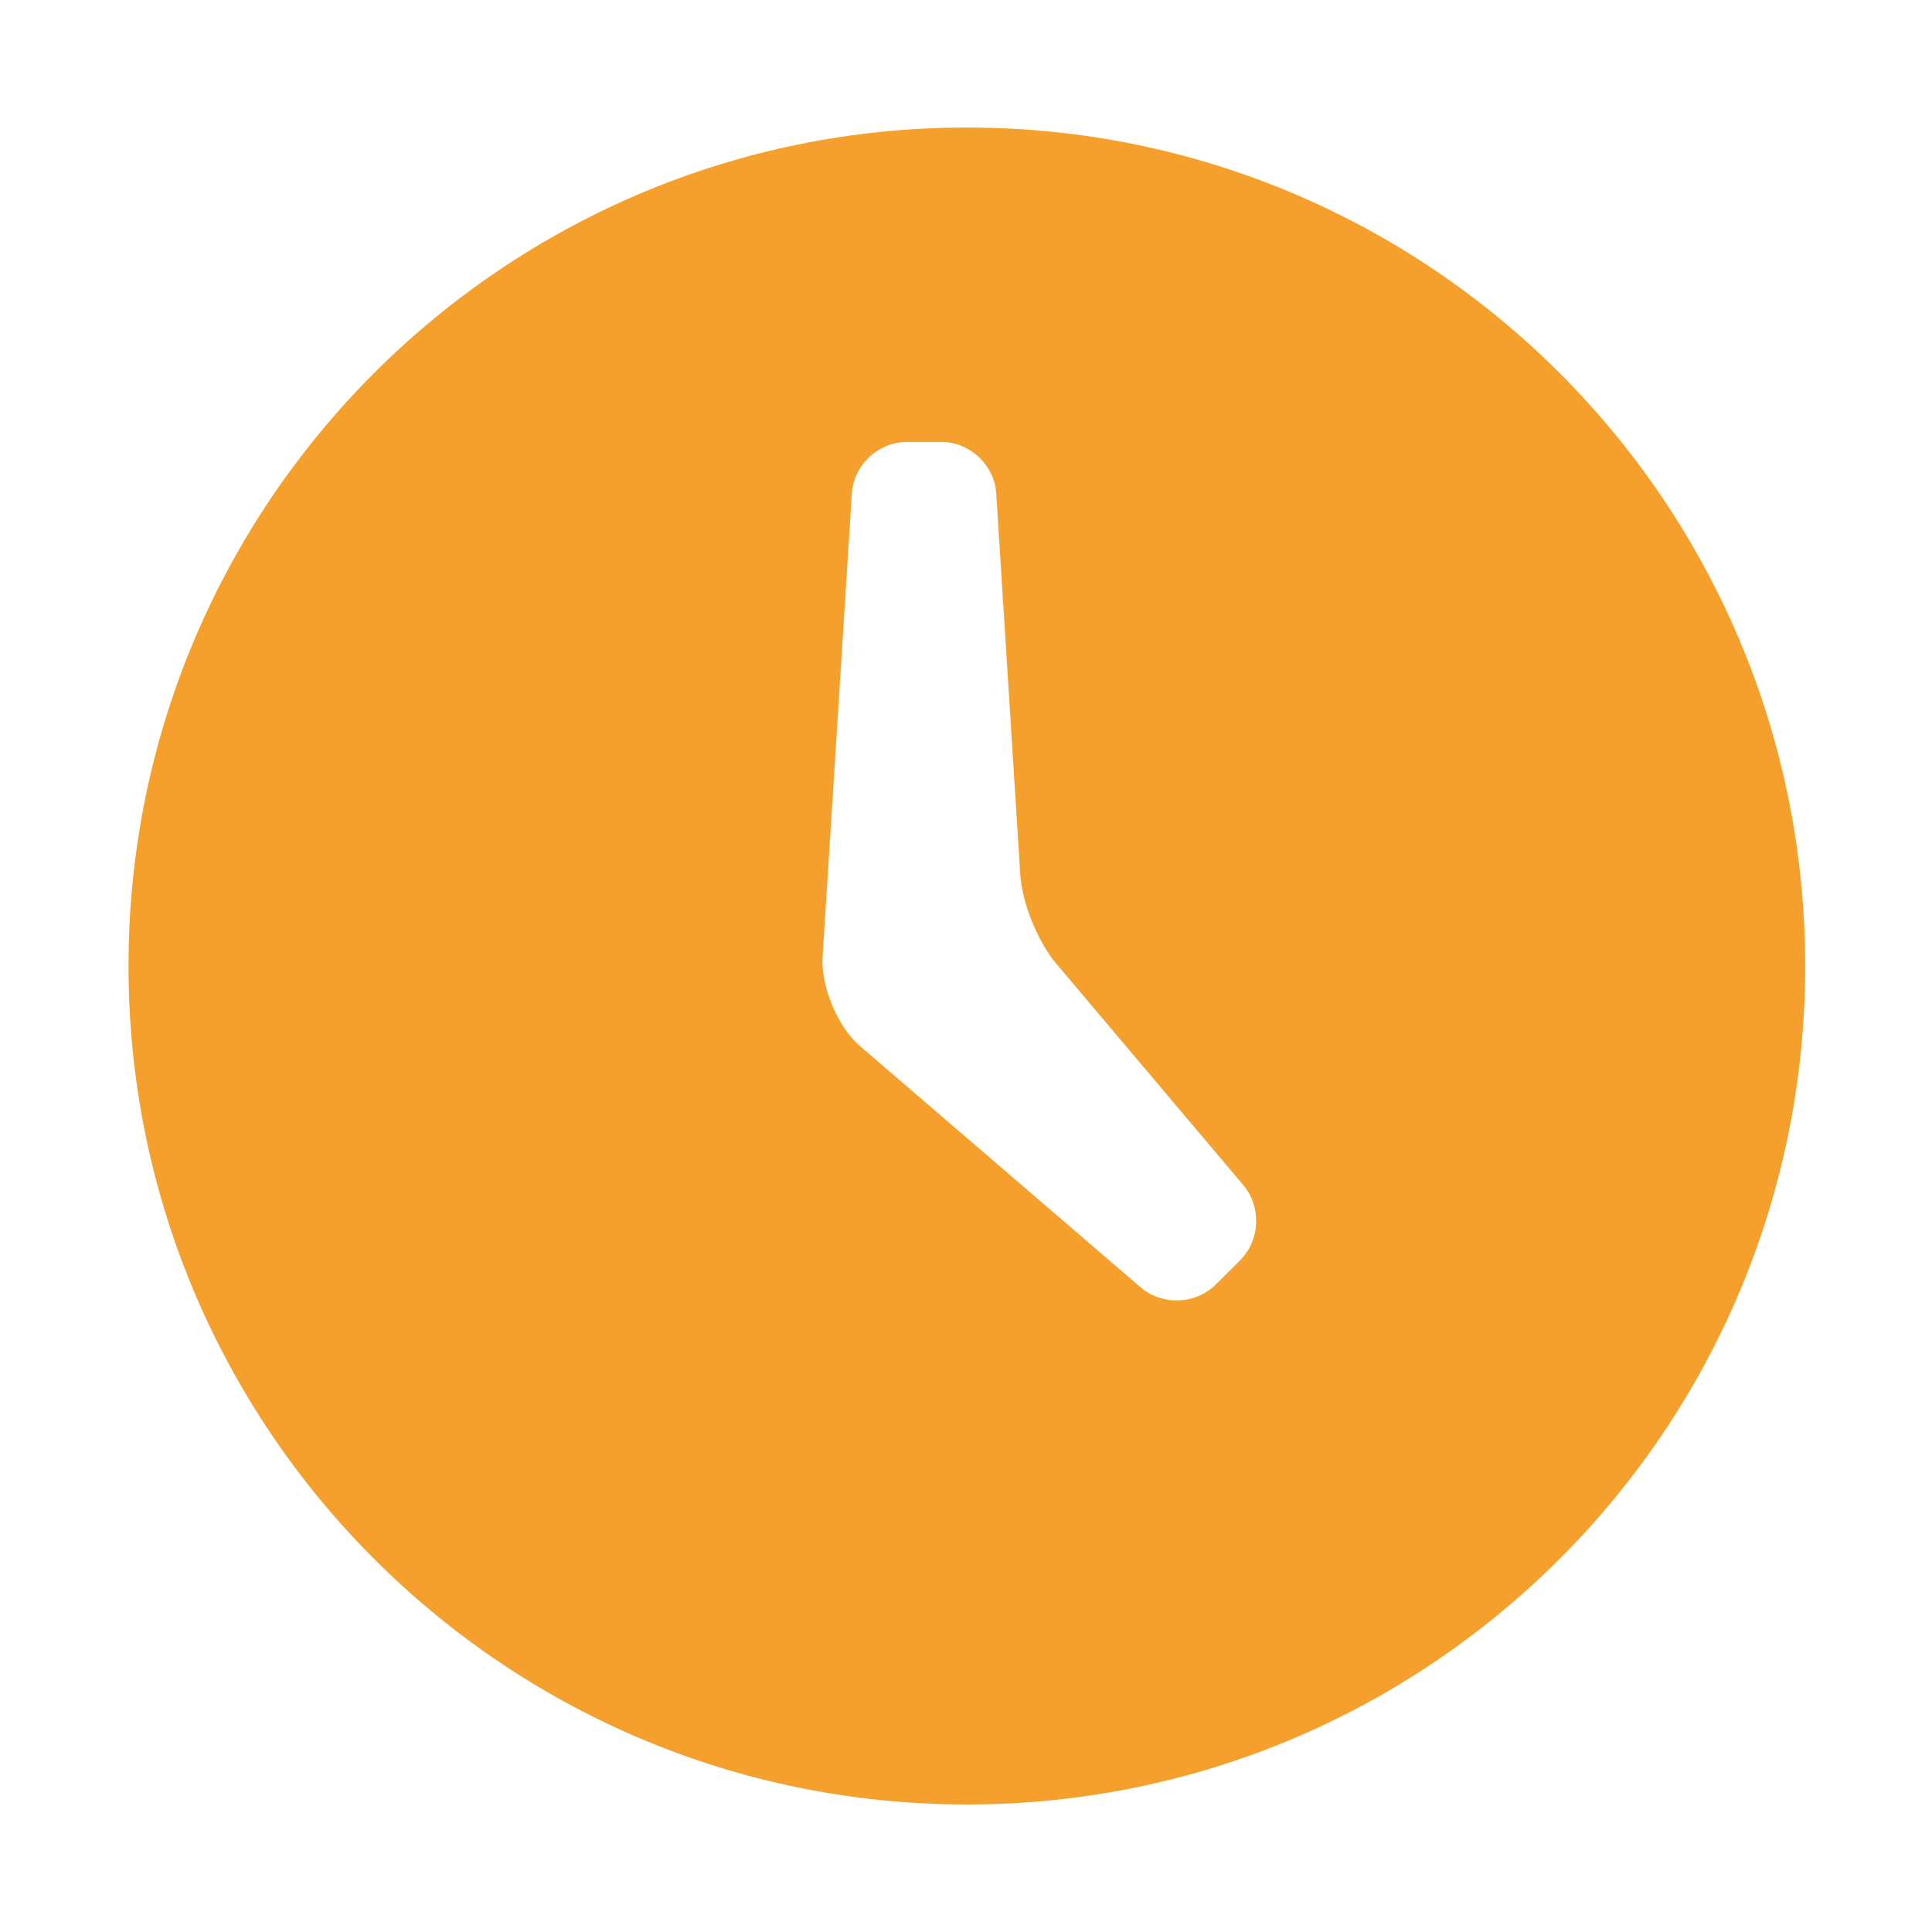 <svg class="icon" style="width: 1em;height: 1em;vertical-align: middle;fill: currentColor;overflow: hidden;" viewBox="0 0 1024 1024" version="1.1" xmlns="http://www.w3.org/2000/svg" p-id="998"><path d="M512.453 67.584c-245.383 0-444.341 198.953-444.341 444.398 0 245.466 198.958 444.436 444.341 444.436s444.336-198.969 444.336-444.436C956.789 266.537 757.836 67.584 512.453 67.584zM657.36 667.904l-12.96 12.921c-10.799 10.794-28.97 11.266-40.309 1.095L455.218 553.934c-11.388-10.194-20.015-31.02-19.254-46.28l15.511-245.7c0.756-15.238 13.887-27.709 29.181-27.709l18.276 0c15.299 0 28.365 12.471 29.132 27.709l12.688 201.209c0.761 15.299 9.711 37.086 19.854 48.485l97.887 115.903C668.636 638.928 668.148 657.094 657.36 667.904z" fill="#F5A02C" p-id="999"></path></svg>